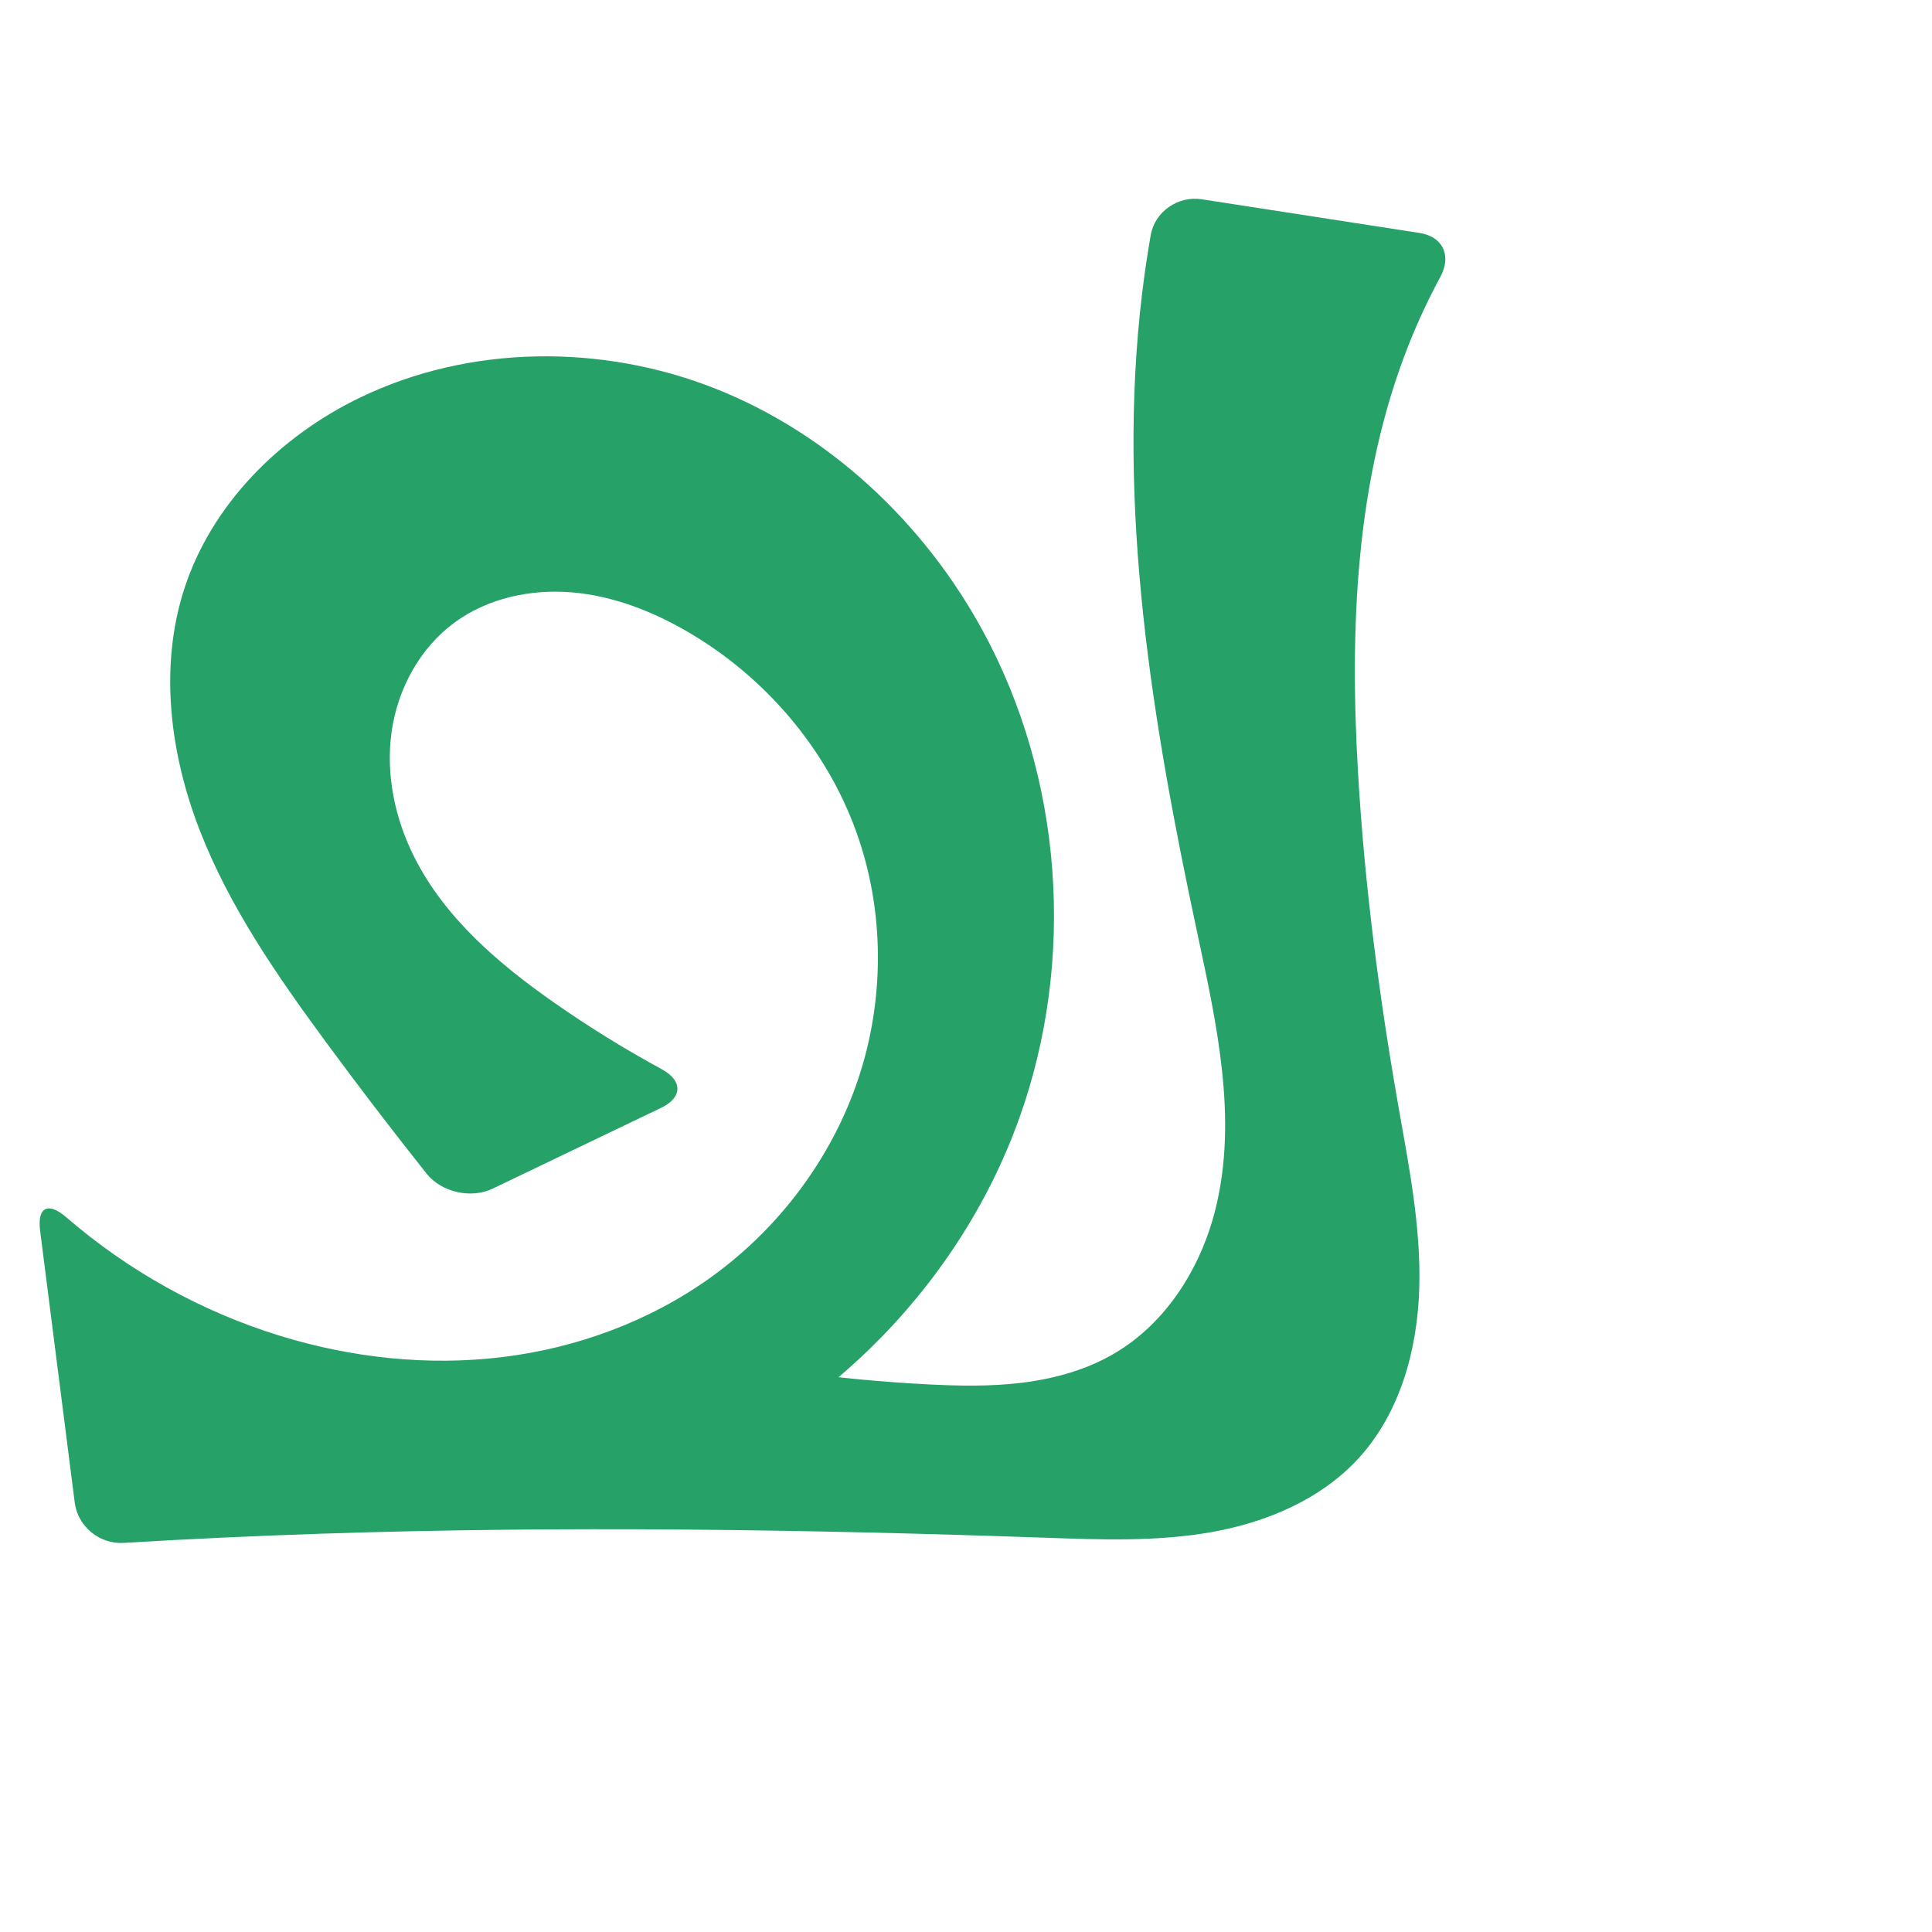 <?xml version="1.0" encoding="UTF-8" standalone="no"?>
<svg
   xmlns:dc="http://purl.org/dc/elements/1.1/"
   xmlns:cc="http://creativecommons.org/ns#"
   xmlns:rdf="http://www.w3.org/1999/02/22-rdf-syntax-ns#"
   xmlns:svg="http://www.w3.org/2000/svg"
   xmlns="http://www.w3.org/2000/svg"
   xmlns:sodipodi="http://sodipodi.sourceforge.net/DTD/sodipodi-0.dtd"
   xmlns:inkscape="http://www.inkscape.org/namespaces/inkscape"
   xml:space="preserve"
   width="1000"
   height="1000"
   version="1.1"
   style="clip-rule:evenodd;fill-rule:evenodd;image-rendering:optimizeQuality;shape-rendering:geometricPrecision;text-rendering:geometricPrecision"
   viewBox="0 0 1000 1000"
   id="svg10"
   sodipodi:docname="ച.svg"
   inkscape:version="1.0.2 (e86c870879, 2021-01-15)"><sodipodi:namedview
   pagecolor="#ffffff"
   bordercolor="#666666"
   borderopacity="1"
   objecttolerance="10"
   gridtolerance="10"
   guidetolerance="10"
   inkscape:pageopacity="0"
   inkscape:pageshadow="2"
   inkscape:window-width="1920"
   inkscape:window-height="1007"
   id="namedview12"
   showgrid="false"
   inkscape:zoom="0.84890884"
   inkscape:cx="434.60154"
   inkscape:cy="430.7826"
   inkscape:window-x="1920"
   inkscape:window-y="0"
   inkscape:window-maximized="1"
   inkscape:current-layer="svg10"
   showguides="true"
   inkscape:guide-bbox="true"
   inkscape:document-rotation="0"><sodipodi:guide
     position="0,1000"
     orientation="0,1"
     id="guide16"
     inkscape:label=""
     inkscape:locked="true"
     inkscape:color="rgb(0,0,255)" /><sodipodi:guide
     position="1763.312,2036.169"
     orientation="1000,0"
     id="guide18" /><sodipodi:guide
     position="0,200"
     orientation="0,1"
     id="guide20"
     inkscape:label="base"
     inkscape:locked="true"
     inkscape:color="rgb(0,0,255)" /><inkscape:grid
     type="xygrid"
     id="grid24"
     originx="-473.376"
     originy="-489.692" /><sodipodi:guide
     position="0,0"
     orientation="0,1"
     id="guide34"
     inkscape:label="bottom"
     inkscape:locked="true"
     inkscape:color="rgb(0,0,255)" /><sodipodi:guide
     position="225.051,1693.319"
     orientation="0,1"
     id="guide44"
     inkscape:label=""
     inkscape:locked="false"
     inkscape:color="rgb(0,0,255)" /><sodipodi:guide
     position="0,900"
     orientation="0,1"
     id="guide46"
     inkscape:label=""
     inkscape:locked="true"
     inkscape:color="rgb(0,0,255)" /><sodipodi:guide
     position="748.947,584.12"
     orientation="-1,0"
     id="guide841"
     inkscape:label="width"
     inkscape:locked="false"
     inkscape:color="rgb(0,0,255)" /></sodipodi:namedview>
 <defs
   id="defs4"><inkscape:path-effect
   effect="fillet_chamfer"
   id="path-effect852"
   is_visible="true"
   lpeversion="1"
   satellites_param="F,0,0,1,1,0,0,1 @ F,0,0,1,1,0,0,1 @ F,0,0,1,1,0,0,1 @ F,0,0,1,1,0,0,1 @ F,0,0,1,1,0,0,1 @ F,0,0,1,1,0,0,1 @ F,0,0,1,1,0,0,1 @ F,0,0,1,1,0,0,1 @ F,0,0,1,1,0,0,1 @ F,0,0,1,1,0,0,1 @ F,0,0,1,1,0,0,1 @ F,0,0,1,1,0,0,1 @ F,0,0,1,1,0,0,1 @ F,0,1,1,1,22.378,0,1 @ F,0,1,1,1,22.378,0,1 @ F,0,0,1,1,0,0,1 @ F,0,0,1,1,0,0,1 @ F,0,0,1,1,0,0,1 @ F,0,0,1,1,0,0,1 @ F,0,0,1,1,0,0,1 @ F,0,0,1,1,0,0,1 @ F,0,0,1,1,0,0,1 @ F,0,0,1,1,0,0,1 @ F,0,1,1,1,22.378,0,1 @ F,0,1,1,1,22.378,0,1 @ F,0,0,1,1,0,0,1 @ F,0,0,1,1,0,0,1 @ F,0,0,1,1,0,0,1 @ F,0,0,1,1,0,0,1 @ F,0,0,1,1,0,0,1 @ F,0,0,1,1,0,0,1 @ F,0,0,1,1,0,0,1 @ F,0,0,1,1,0,0,1 @ F,0,0,1,1,0,0,1 @ F,0,0,1,1,0,0,1 @ F,0,0,1,1,0,0,1 @ F,0,1,1,1,22.378,0,1 @ F,0,1,1,1,22.378,0,1 @ F,0,0,1,1,0,0,1 @ F,0,0,1,1,0,0,1"
   unit="px"
   method="auto"
   mode="F"
   radius="0"
   chamfer_steps="1"
   flexible="false"
   use_knot_distance="true"
   apply_no_radius="true"
   apply_with_radius="true"
   only_selected="true"
   hide_knots="false" /><inkscape:path-effect
   effect="fillet_chamfer"
   id="path-effect847"
   is_visible="true"
   lpeversion="1"
   satellites_param="F,0,0,1,0,0,0,1 @ F,0,0,1,0,0,0,1 @ F,0,0,1,0,0,0,1 @ F,0,0,1,0,0,0,1 @ F,0,0,1,0,0,0,1 @ F,0,0,1,0,0,0,1 @ F,0,0,1,0,0,0,1 @ F,0,0,1,0,0,0,1 @ F,0,0,1,0,0,0,1 @ F,0,0,1,0,0,0,1 @ F,0,0,1,0,0,0,1 @ F,0,0,1,0,0,0,1 @ F,0,0,1,0,0,0,1 @ F,0,0,1,0,0,0,1 @ F,0,0,1,0,0,0,1 @ F,0,0,1,0,0,0,1 @ F,0,1,1,0,20.888,0,1 @ F,0,1,1,0,20.888,0,1 @ F,0,0,1,0,0,0,1 @ F,0,0,1,0,0,0,1 @ F,0,0,1,0,0,0,1 @ F,0,0,1,0,0,0,1 @ F,0,0,1,0,0,0,1 @ F,0,0,1,0,0,0,1 @ F,0,0,1,0,0,0,1 @ F,0,0,1,0,0,0,1 @ F,0,1,1,0,20.888,0,1 @ F,0,1,1,0,20.888,0,1 @ F,0,0,1,0,0,0,1 @ F,0,0,1,0,0,0,1 @ F,0,0,1,0,0,0,1 @ F,0,0,1,0,0,0,1 @ F,0,0,1,0,0,0,1 @ F,0,0,1,0,0,0,1 @ F,0,0,1,0,0,0,1 @ F,0,0,1,0,0,0,1 @ F,0,0,1,0,0,0,1 @ F,0,0,1,0,0,0,1 @ F,0,0,1,0,0,0,1 @ F,0,0,1,0,0,0,1 @ F,0,0,1,0,0,0,1 @ F,0,0,1,0,0,0,1 @ F,0,0,1,0,0,0,1 @ F,0,0,1,0,0,0,1"
   unit="px"
   method="auto"
   mode="F"
   radius="0"
   chamfer_steps="1"
   flexible="false"
   use_knot_distance="true"
   apply_no_radius="true"
   apply_with_radius="true"
   only_selected="true"
   hide_knots="false" /><inkscape:path-effect
   effect="fillet_chamfer"
   id="path-effect846"
   is_visible="true"
   lpeversion="1"
   satellites_param="F,0,0,1,0,0,0,1 @ F,0,0,1,0,0,0,1 @ F,0,0,1,0,0,0,1 @ F,0,0,1,0,0,0,1 @ F,0,0,1,0,0,0,1 @ F,0,0,1,0,0,0,1 @ F,0,0,1,0,0,0,1 @ F,0,0,1,0,0,0,1 @ F,0,0,1,0,0,0,1 @ F,0,0,1,0,0,0,1 @ F,0,0,1,0,0,0,1 @ F,0,0,1,0,0,0,1 @ F,0,0,1,0,11.449,0,1 @ F,0,0,1,0,18.346,0,1 @ F,0,0,1,0,0,0,1 @ F,0,0,1,0,0,0,1 @ F,0,0,1,0,0,0,1 @ F,0,0,1,0,0,0,1 @ F,0,0,1,0,0,0,1 @ F,0,0,1,0,0,0,1 @ F,0,0,1,0,0,0,1 @ F,0,0,1,0,19.26,0,1 @ F,0,0,1,0,30.96,0,1 @ F,0,0,1,0,0,0,1 @ F,0,0,1,0,0,0,1 @ F,0,0,1,0,0,0,1 @ F,0,0,1,0,0,0,1 @ F,0,0,1,0,0,0,1 @ F,0,0,1,0,0,0,1 @ F,0,0,1,0,0,0,1 @ F,0,0,1,0,0,0,1 @ F,0,0,1,0,0,0,1 @ F,0,0,1,0,0,0,1 @ F,0,0,1,0,0,0,1 @ F,0,0,1,0,25.271,0,1 @ F,0,0,1,0,16.304,0,1 @ F,0,0,1,0,0,0,1 @ F,0,0,1,0,0,0,1 @ F,0,0,1,0,0,0,1"
   unit="px"
   method="auto"
   mode="F"
   radius="0"
   chamfer_steps="1"
   flexible="false"
   use_knot_distance="true"
   apply_no_radius="true"
   apply_with_radius="true"
   only_selected="true"
   hide_knots="false" /><inkscape:path-effect
   effect="spiro"
   id="path-effect851"
   is_visible="true"
   lpeversion="1" />
  <style
   type="text/css"
   id="style2">
   <![CDATA[
    .fil0 {fill:#EF7F1A;fill-rule:nonzero}
   ]]>
  </style>
 <inkscape:path-effect
   effect="spiro"
   id="path-effect1214"
   is_visible="true"
   lpeversion="1" /><inkscape:path-effect
   effect="spiro"
   id="path-effect1195"
   is_visible="true"
   lpeversion="1" /><inkscape:path-effect
   effect="spiro"
   id="path-effect992"
   is_visible="true"
   lpeversion="1" /><inkscape:path-effect
   effect="spiro"
   id="path-effect1060"
   is_visible="true"
   lpeversion="1" /><inkscape:path-effect
   effect="spiro"
   id="path-effect1047"
   is_visible="true"
   lpeversion="1" /><inkscape:path-effect
   effect="spiro"
   id="path-effect1085"
   is_visible="true"
   lpeversion="1" /></defs>
 
<path
   style="display:inline;fill:#26a269;fill-rule:nonzero;stroke:none;stroke-width:2.986px;stroke-linecap:butt;stroke-linejoin:miter;stroke-opacity:1"
   d="m 95.297,305.065 c 14.087,-43.862 49.352,-79.073 90.81,-99.16 56.956,-27.597 125.591,-28.002 184.419,-4.657 58.827,23.345 107.616,69.346 137.957,124.889 41.758,76.443 48.437,170.919 19.01,252.902 -32.109,89.452 -106.86,162.515 -197.023,192.571 l 12.23,-73.934 c 44.852,10.091 90.555,16.392 136.465,18.813 16.756,0.884 33.615,1.248 50.264,-0.839 16.649,-2.088 33.161,-6.708 47.605,-15.247 26.75,-15.814 44.519,-44.249 52.056,-74.397 11.699,-46.797 0.721,-95.889 -9.37,-143.059 -23.296,-108.894 -41.924,-220.716 -28.538,-331.267 1.215,-10.035 2.693,-20.039 4.431,-29.997 2.124,-12.174 14.172,-20.433 26.385,-18.544 l 112.741,17.439 c 12.214,1.889 16.682,11.856 10.803,22.724 -6.096,11.268 -11.532,22.894 -16.268,34.799 -27.83,69.964 -30.732,147.336 -26.315,222.503 3.39,57.689 10.868,115.091 20.861,172.008 5.481,31.221 11.746,62.614 10.79,94.298 -0.955,31.684 -9.884,64.274 -31.233,87.705 -19.451,21.347 -47.534,33.247 -75.96,38.34 -28.426,5.093 -57.551,3.974 -86.412,2.969 -124.963,-4.35 -250.068,-6.231 -375.038,-2.07 -34.057,1.134 -68.098,2.716 -102.113,4.747 -12.337,0.736 -23.599,-8.541 -25.161,-20.801 L 20.763,637.001 c -1.561,-12.26 4.199,-15.033 13.544,-6.95 32.071,27.74 69.919,48.799 110.442,61.303 37.186,11.475 76.731,15.783 115.36,11.061 38.629,-4.721 76.29,-18.598 107.888,-41.316 35.222,-25.324 62.553,-61.674 76.281,-102.826 13.727,-41.152 13.635,-86.92 -1.07,-127.733 -15.588,-43.261 -47.351,-80.226 -87.065,-103.405 -18.452,-10.77 -38.869,-18.742 -60.159,-20.53 -21.29,-1.788 -43.528,2.991 -60.744,15.643 -18.01,13.236 -29.451,34.456 -32.551,56.59 -3.1,22.134 1.761,45.004 11.834,64.956 15.87,31.435 43.643,55.145 72.509,75.314 17.84,12.465 36.38,23.926 55.503,34.316 10.859,5.9 10.83,14.635 -0.313,19.98 l -87.223,41.839 c -11.143,5.345 -26.497,1.904 -34.188,-7.769 C 202.894,584.943 185.403,562.075 168.348,538.886 143.187,504.675 118.741,469.334 103.377,429.743 88.014,390.153 82.311,345.498 95.297,305.065 Z"
   id="path873-9"
   inkscape:path-effect="#path-effect1085;#path-effect852"
   inkscape:original-d="m 95.296916,305.06539 c 9.751614,-43.74598 47.234634,-88.67317 90.810154,-99.16026 111.50528,-26.83538 253.4782,28.54444 322.37601,120.23226 50.78538,67.58416 48.86157,173.8098 19.00959,252.90236 -32.42819,85.9182 -197.02311,192.57107 -197.02311,192.57107 l 12.22989,-73.93381 c 0,0 90.54997,19.4081 136.46453,18.81321 33.05803,-0.42831 69.88619,1.51952 97.86921,-16.08637 25.61809,-16.11796 43.90808,-45.24721 52.05596,-74.39661 12.86477,-46.02429 -8.82887,-97.54151 -9.36956,-143.05889 -1.31645,-110.82349 -32.96856,-220.52428 -28.5377,-331.26699 0.70209,-17.54791 8.70122,-51.962366 8.70122,-51.962366 L 756.85364,124 c 0,0 -21.70281,34.7318 -27.57982,54.10191 -21.68368,71.46745 -26.4258,147.81843 -26.31486,222.50287 0.0858,57.7562 20.60616,114.25266 20.86137,172.00835 0.26977,61.04856 19.66294,135.97575 -20.44312,182.00295 -36.68937,42.10609 -106.93797,34.52372 -162.3725,41.30941 C 416.91644,811.11503 290.95145,791.11675 165.96696,793.85534 124.44409,794.76517 41.520046,800 41.520046,800 l -23.5841,-185.1975 c 0,0 78.463338,66.53873 126.813264,76.5514 73.53575,15.22834 165.57363,17.84074 223.24727,-30.25459 62.08383,-51.77309 90.65547,-151.20909 75.21014,-230.5583 -8.60919,-44.22906 -46.60357,-83.57571 -87.06482,-103.40537 -36.21809,-17.75013 -89.5602,-30.27307 -120.90276,-4.88683 -31.93766,25.86825 -32.81617,82.26732 -20.71763,121.54588 10.25834,33.30426 45.18174,53.68857 72.50856,75.31384 22.89315,18.11666 75.36618,44.61756 75.36618,44.61756 l -127.5756,61.19542 C 227.50877,593.83084 185.09344,571.02631 168.34786,538.886 130.61805,466.47002 77.530794,384.76469 95.296916,305.06539 Z"
   sodipodi:nodetypes="aaaaccaaasaccaaaaaaccaaaaaaaccaa" /></svg>
